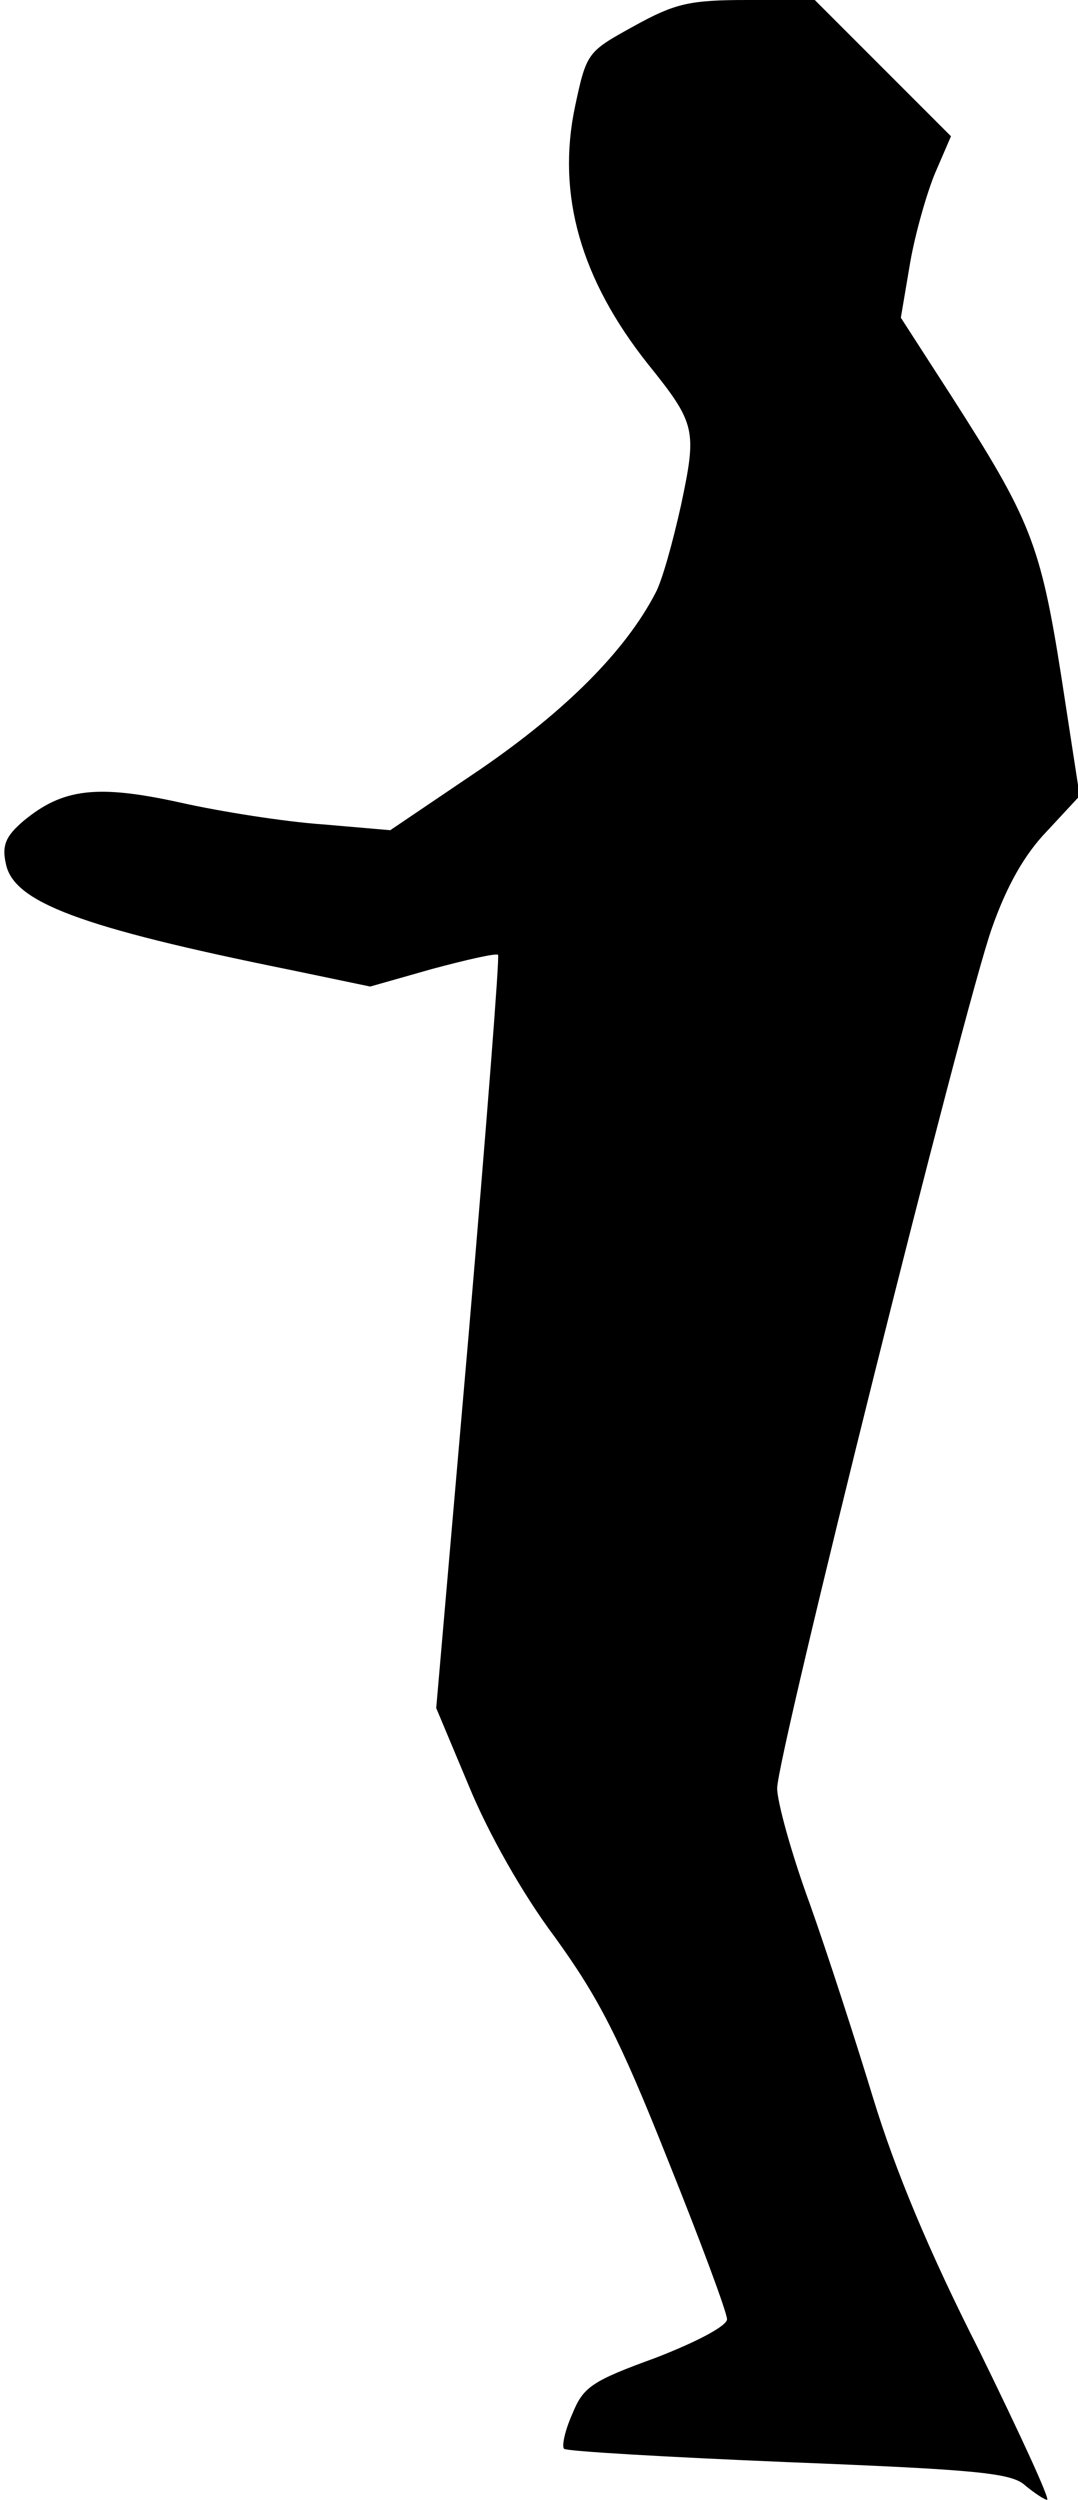 <?xml version="1.0" standalone="no"?>
<!DOCTYPE svg PUBLIC "-//W3C//DTD SVG 20010904//EN"
 "http://www.w3.org/TR/2001/REC-SVG-20010904/DTD/svg10.dtd">
<svg version="1.0" xmlns="http://www.w3.org/2000/svg"
 width="129pt" height="299pt" viewBox="0 0 129 299"
 preserveAspectRatio="xMidYMid meet">
<g transform="translate(0,299) scale(0.1,-0.1)"
fill="#000000" stroke="none">
<path fill="#000000" stroke="none" d="M759 2959 c-56 -31 -57 -31 -71 -97
-22 -105 7 -206 87 -307 58 -72 59 -79 40 -169 -10 -45 -23 -92 -31 -106 -36
-69 -107 -140 -209 -210 l-108 -73 -81 7 c-44 3 -121 15 -170 26 -100 22 -141
17 -188 -22 -21 -18 -26 -29 -21 -51 9 -46 88 -76 340 -127 l96 -20 74 21 c41
11 76 19 79 17 2 -2 -14 -206 -35 -452 l-39 -449 39 -93 c23 -56 64 -129 103
-181 52 -72 77 -120 135 -266 39 -97 71 -183 71 -191 0 -8 -36 -27 -85 -46
-77 -28 -87 -35 -100 -67 -9 -20 -13 -39 -10 -42 3 -3 125 -10 269 -16 228 -9
267 -13 283 -28 11 -9 23 -17 26 -17 4 0 -33 80 -81 178 -61 120 -101 217
-127 302 -21 69 -55 174 -76 233 -22 60 -39 122 -39 138 0 39 223 933 257
1029 18 51 39 88 66 116 l39 42 -22 143 c-25 159 -37 188 -132 336 l-60 93 11
65 c6 35 20 84 30 108 l19 44 -82 82 -81 81 -80 0 c-70 0 -87 -4 -136 -31z"/>
</g>
</svg>
